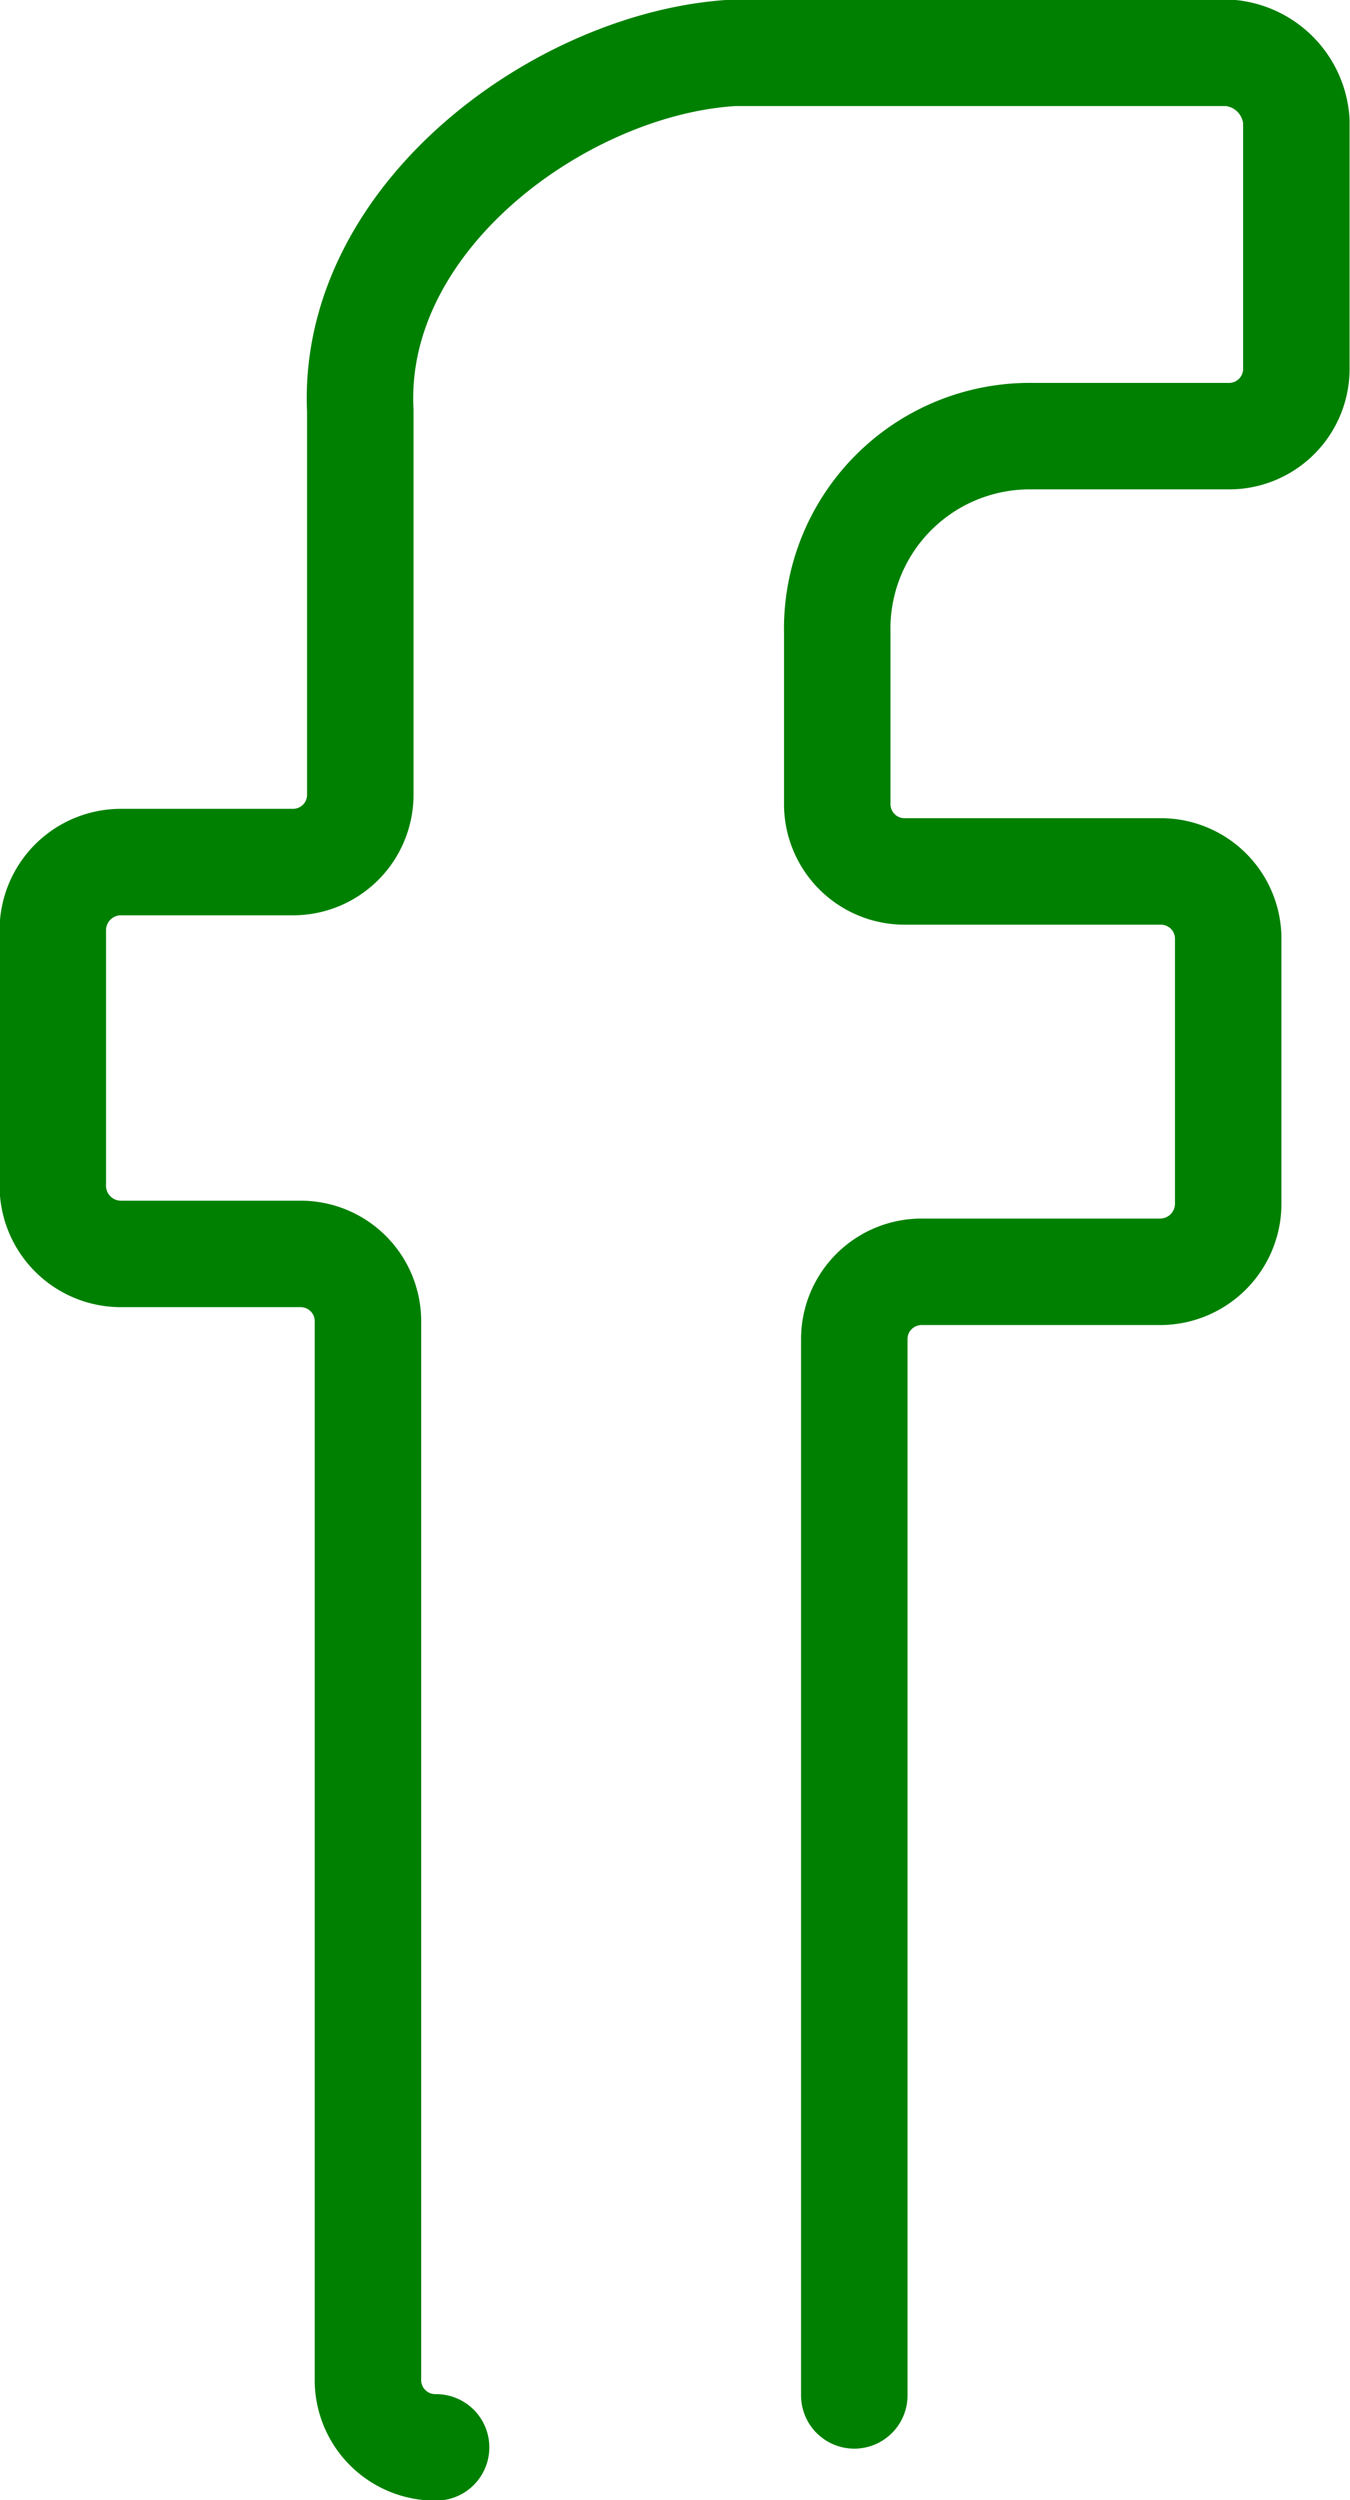<svg xmlns="http://www.w3.org/2000/svg" viewBox="0 0 15.85 29.35"><path d="M5.12,28.73a.79.79,0,0,1-.8-.8V15.52a.79.79,0,0,0-.8-.8H1.43a.8.8,0,0,1-.81-.8v-3a.8.8,0,0,1,.81-.8h2a.79.79,0,0,0,.8-.8V4.82C4.12,2.53,6.62.73,8.62.62h5.8a.86.86,0,0,1,.8.8v2.9a.79.79,0,0,1-.8.8h-2.3A2.26,2.26,0,0,0,9.83,7.43v2a.79.79,0,0,0,.79.8h3a.79.79,0,0,1,.8.8v3.09a.8.8,0,0,1-.8.81H10.83a.79.79,0,0,0-.8.8V28.12" fill="none" stroke="green" stroke-linecap="round" stroke-linejoin="round" stroke-width="1.25"/></svg>